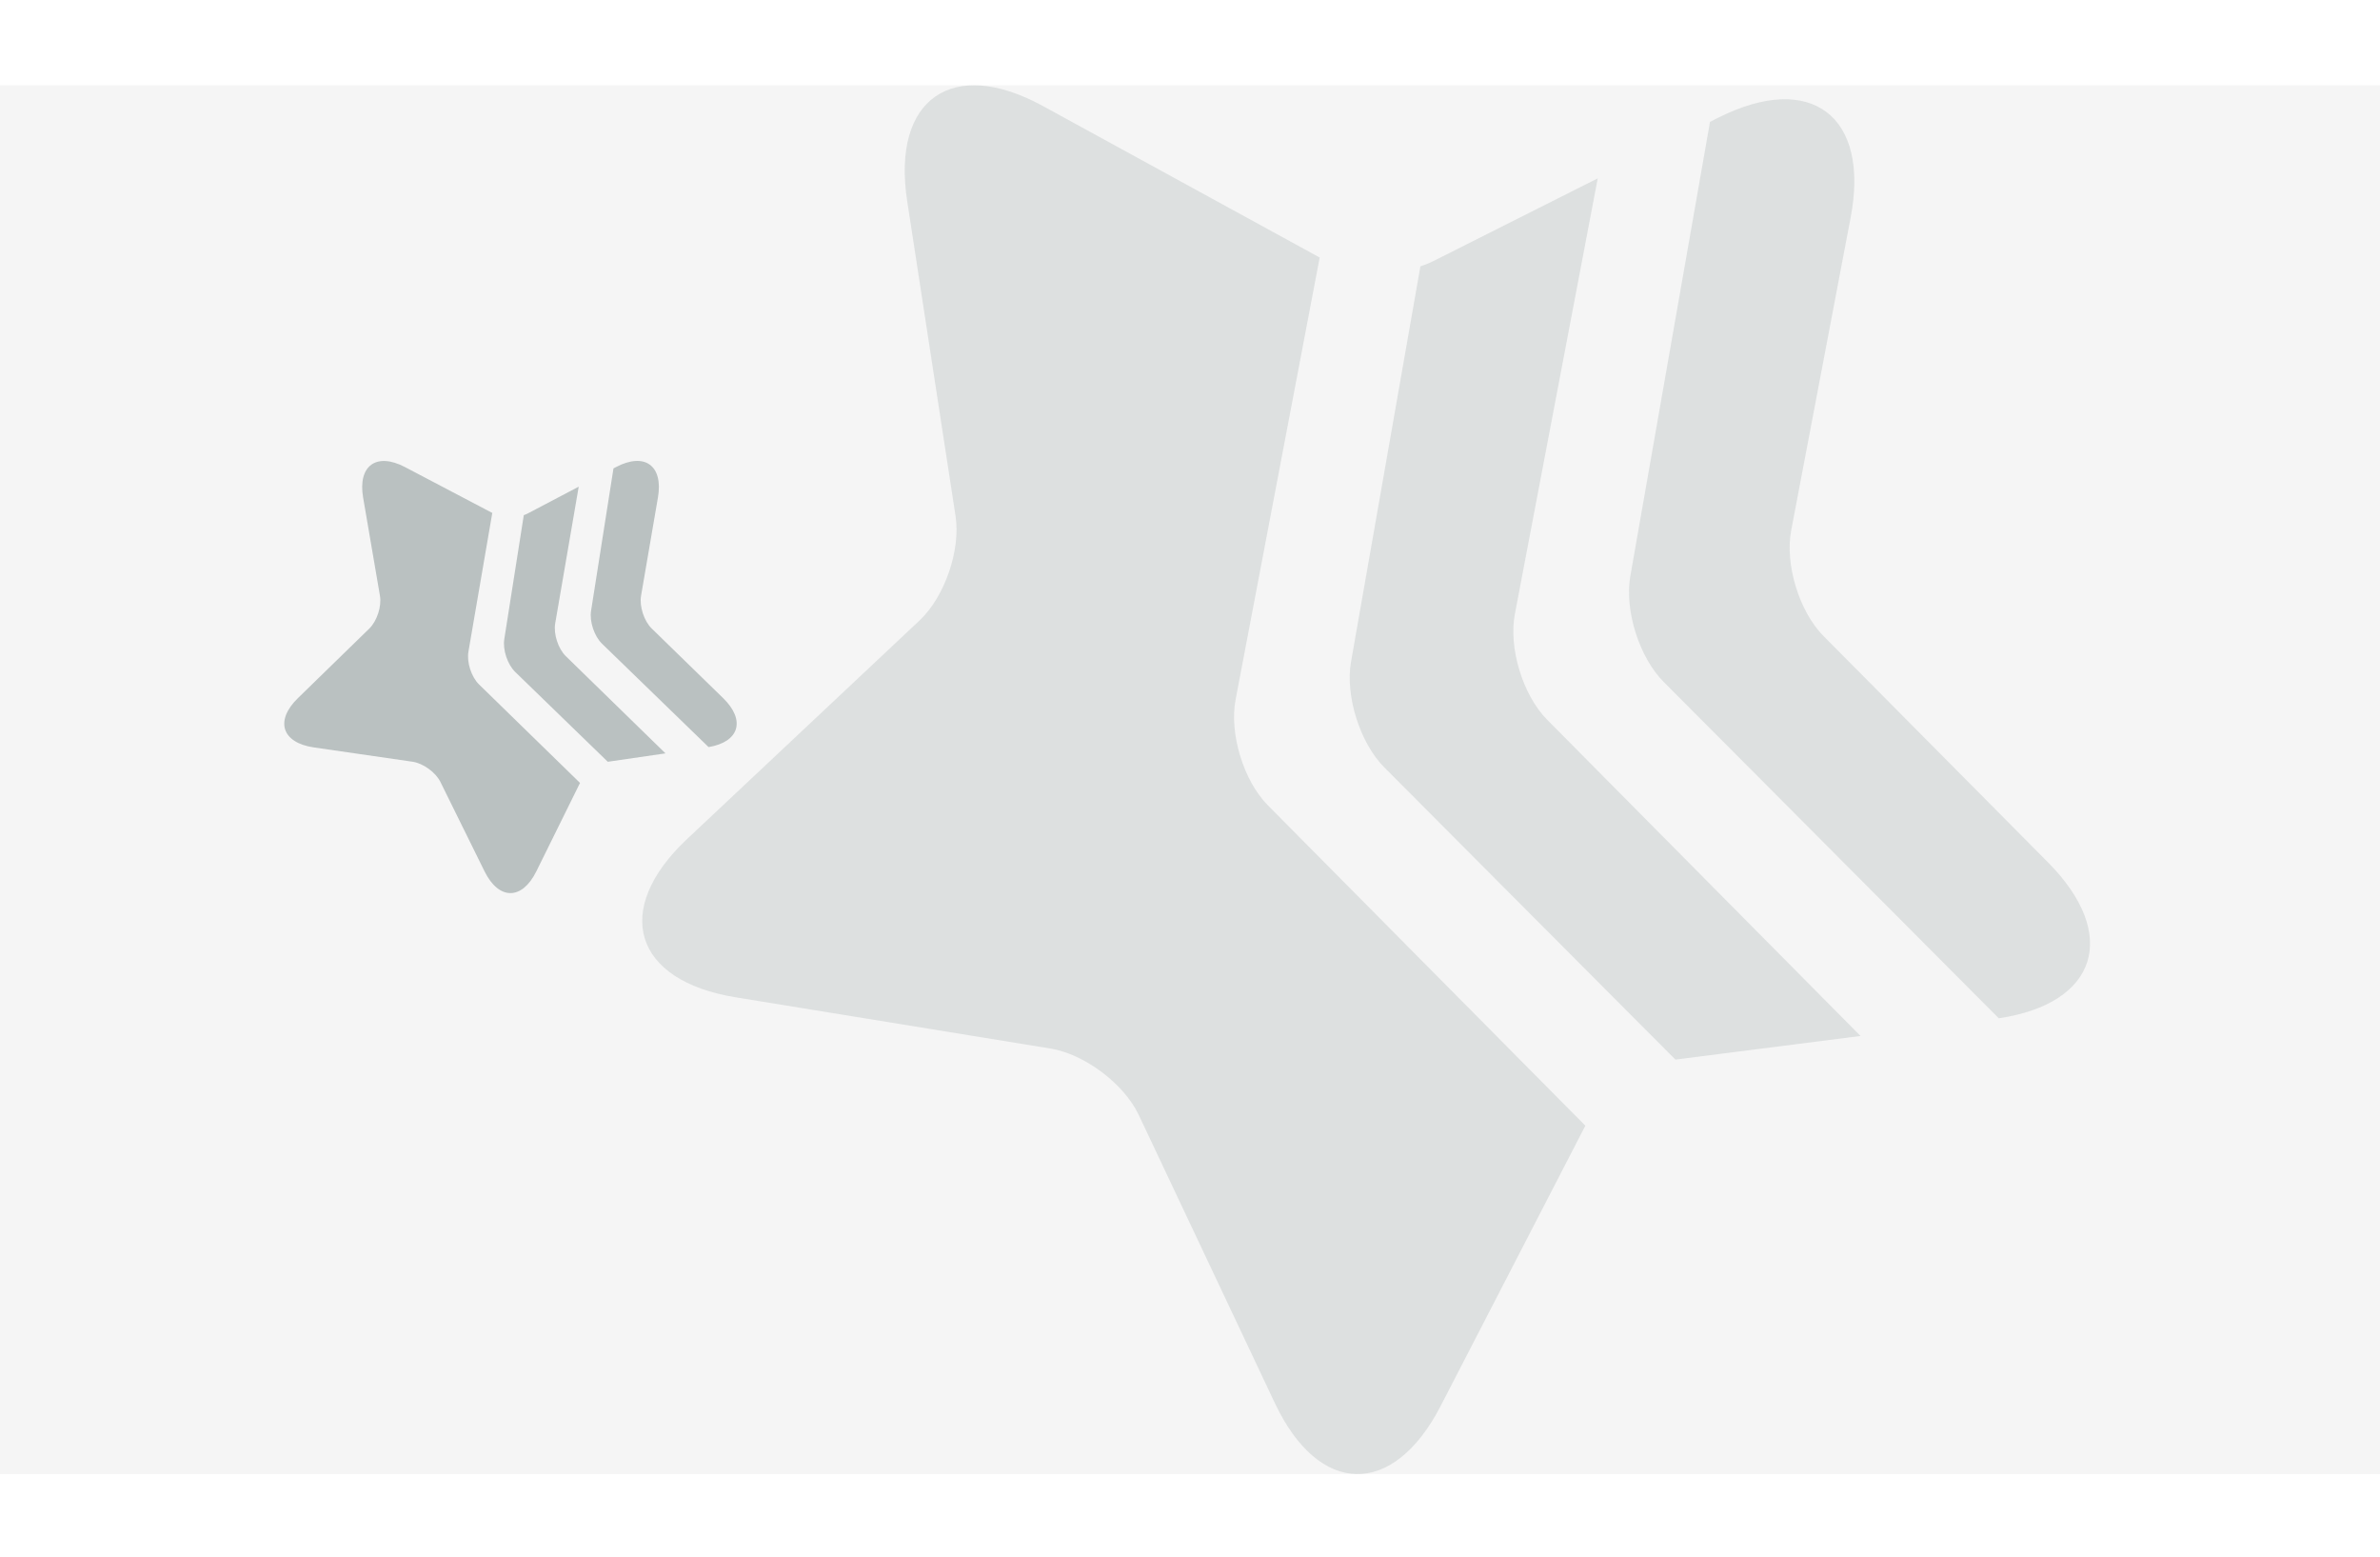 <?xml version="1.0" encoding="UTF-8" standalone="no"?>
<svg width="1200px" height="785px" viewBox="0 0 1200 785" version="1.1" xmlns="http://www.w3.org/2000/svg"
     xmlns:sketch="http://www.bohemiancoding.com/sketch/ns">
    <!-- Generator: Sketch 3.2.2 (9983) - http://www.bohemiancoding.com/sketch -->
    <title>Rectangle 1 + Star 1</title>
    <desc>Created with Sketch.</desc>
    <defs>
        <filter x="-50%" y="-50%" width="200%" height="200%" filterUnits="objectBoundingBox" id="filter-1">
            <feGaussianBlur stdDeviation="8" in="SourceGraphic" result="blur"></feGaussianBlur>
        </filter>
        <filter x="-50%" y="-50%" width="200%" height="200%" filterUnits="objectBoundingBox" id="filter-2">
            <feGaussianBlur stdDeviation="20.071" in="SourceGraphic" result="blur"></feGaussianBlur>
        </filter>
    </defs>
    <g id="Page-1" stroke="none" stroke-width="1" fill="none" fill-rule="evenodd" sketch:type="MSPage">
        <g id="Rectangle-1-+-Star-1" sketch:type="MSLayerGroup" transform="translate(0, 43)">
            <rect id="Rectangle-1" fill="#F5F5F5" sketch:type="MSShapeGroup" x="0" y="0" width="1200" height="700"></rect>
            <g id="Star-1" transform="translate(107, 147)" filter="url(#filter-1)" fill-opacity="0.494" fill="#7F8C8D" sketch:type="MSShapeGroup">
                <g id="Page-1">
                    <g id="1024">
                        <g id="the-star" transform="translate(140.736, 143.453) rotate(252) translate(-140.736, -143.453) translate(25.736, 33.453)">
                            <g id="Group" transform="translate(0.507, 0.541)">
                                <g id="Star-1" transform="translate(0, 0)">
                                    <path d="M39.643,200.306 C37.305,215.832 46.684,222.374 60.867,214.91 L105.334,191.513 C110.14,188.985 117.928,188.985 122.732,191.513 L167.199,214.91 C181.606,222.491 191.056,215.62 188.304,199.564 L188.055,198.11 L123.245,165.168 C118.408,162.71 110.597,162.774 105.8,165.311 L39.643,200.306 L39.643,200.306 L39.643,200.306 Z M43.344,178.664 L48.255,150.002 C48.273,149.898 48.29,149.793 48.305,149.687 L48.305,149.687 L105.761,119.295 C110.559,116.758 118.369,116.694 123.206,119.152 L179.618,147.825 C179.629,148.578 179.692,149.307 179.811,150.002 L184.711,178.595 L122.845,146.028 C118.045,143.5 110.256,143.497 105.453,146.021 L43.344,178.664 L43.344,178.664 Z M42.495,133.074 L6.904,98.352 C-4.752,86.981 -1.139,75.863 14.969,73.52 L64.681,66.29 C70.052,65.509 76.353,60.929 78.753,56.061 L100.989,10.968 C108.193,-3.641 119.872,-3.642 127.077,10.968 L149.313,56.061 C151.714,60.929 158.012,65.509 163.385,66.29 L213.097,73.52 C229.208,75.863 232.82,86.979 221.162,98.352 L185.586,133.06 L122.807,100.012 C118.006,97.484 110.218,97.481 105.414,100.005 L42.495,133.074 L42.495,133.074 Z" id="path-1"></path>
                                </g>
                            </g>
                        </g>
                    </g>
                </g>
            </g>
            <path d="M1007.787,470.261 C1057.499,462.892 1068.744,428.094 1032.628,391.693 L919.401,277.578 C907.165,265.245 899.88,241.428 903.121,224.372 L933.124,66.503 C942.845,15.355 912.972,-7.122 866.4,16.306 L862.185,18.427 L822.004,247.436 C819.005,264.528 826.51,288.355 838.766,300.654 L1007.787,470.261 L1007.787,470.261 L1007.787,470.261 Z M938.083,479.177 L845.758,490.954 C845.422,490.997 845.085,491.045 844.747,491.096 L844.747,491.096 L697.955,343.797 C685.699,331.498 678.194,307.671 681.193,290.578 L716.167,91.248 C718.459,90.511 720.634,89.636 722.65,88.621 L805.581,46.902 L763.792,266.554 C760.549,283.599 767.826,307.422 780.048,319.751 L938.083,479.177 L938.083,479.177 Z M799.333,524.399 L726.362,665.712 C702.463,711.992 665.052,711.337 642.807,664.264 L574.159,518.992 C566.742,503.295 546.825,488.309 529.679,485.519 L370.852,459.678 C319.395,451.305 308.46,415.589 346.439,379.894 L463.651,269.729 C476.306,257.835 484.429,234.289 481.793,217.127 L457.402,58.335 C449.497,6.874 480.142,-14.568 525.862,10.451 L665.387,86.802 L622.981,309.696 C619.738,326.742 627.015,350.564 639.237,362.894 L799.333,524.399 L799.333,524.399 Z" id="path-1-2" fill-opacity="0.2" fill="#7F8C8D" filter="url(#filter-2)" sketch:type="MSShapeGroup"></path>
        </g>
    </g>
</svg>
